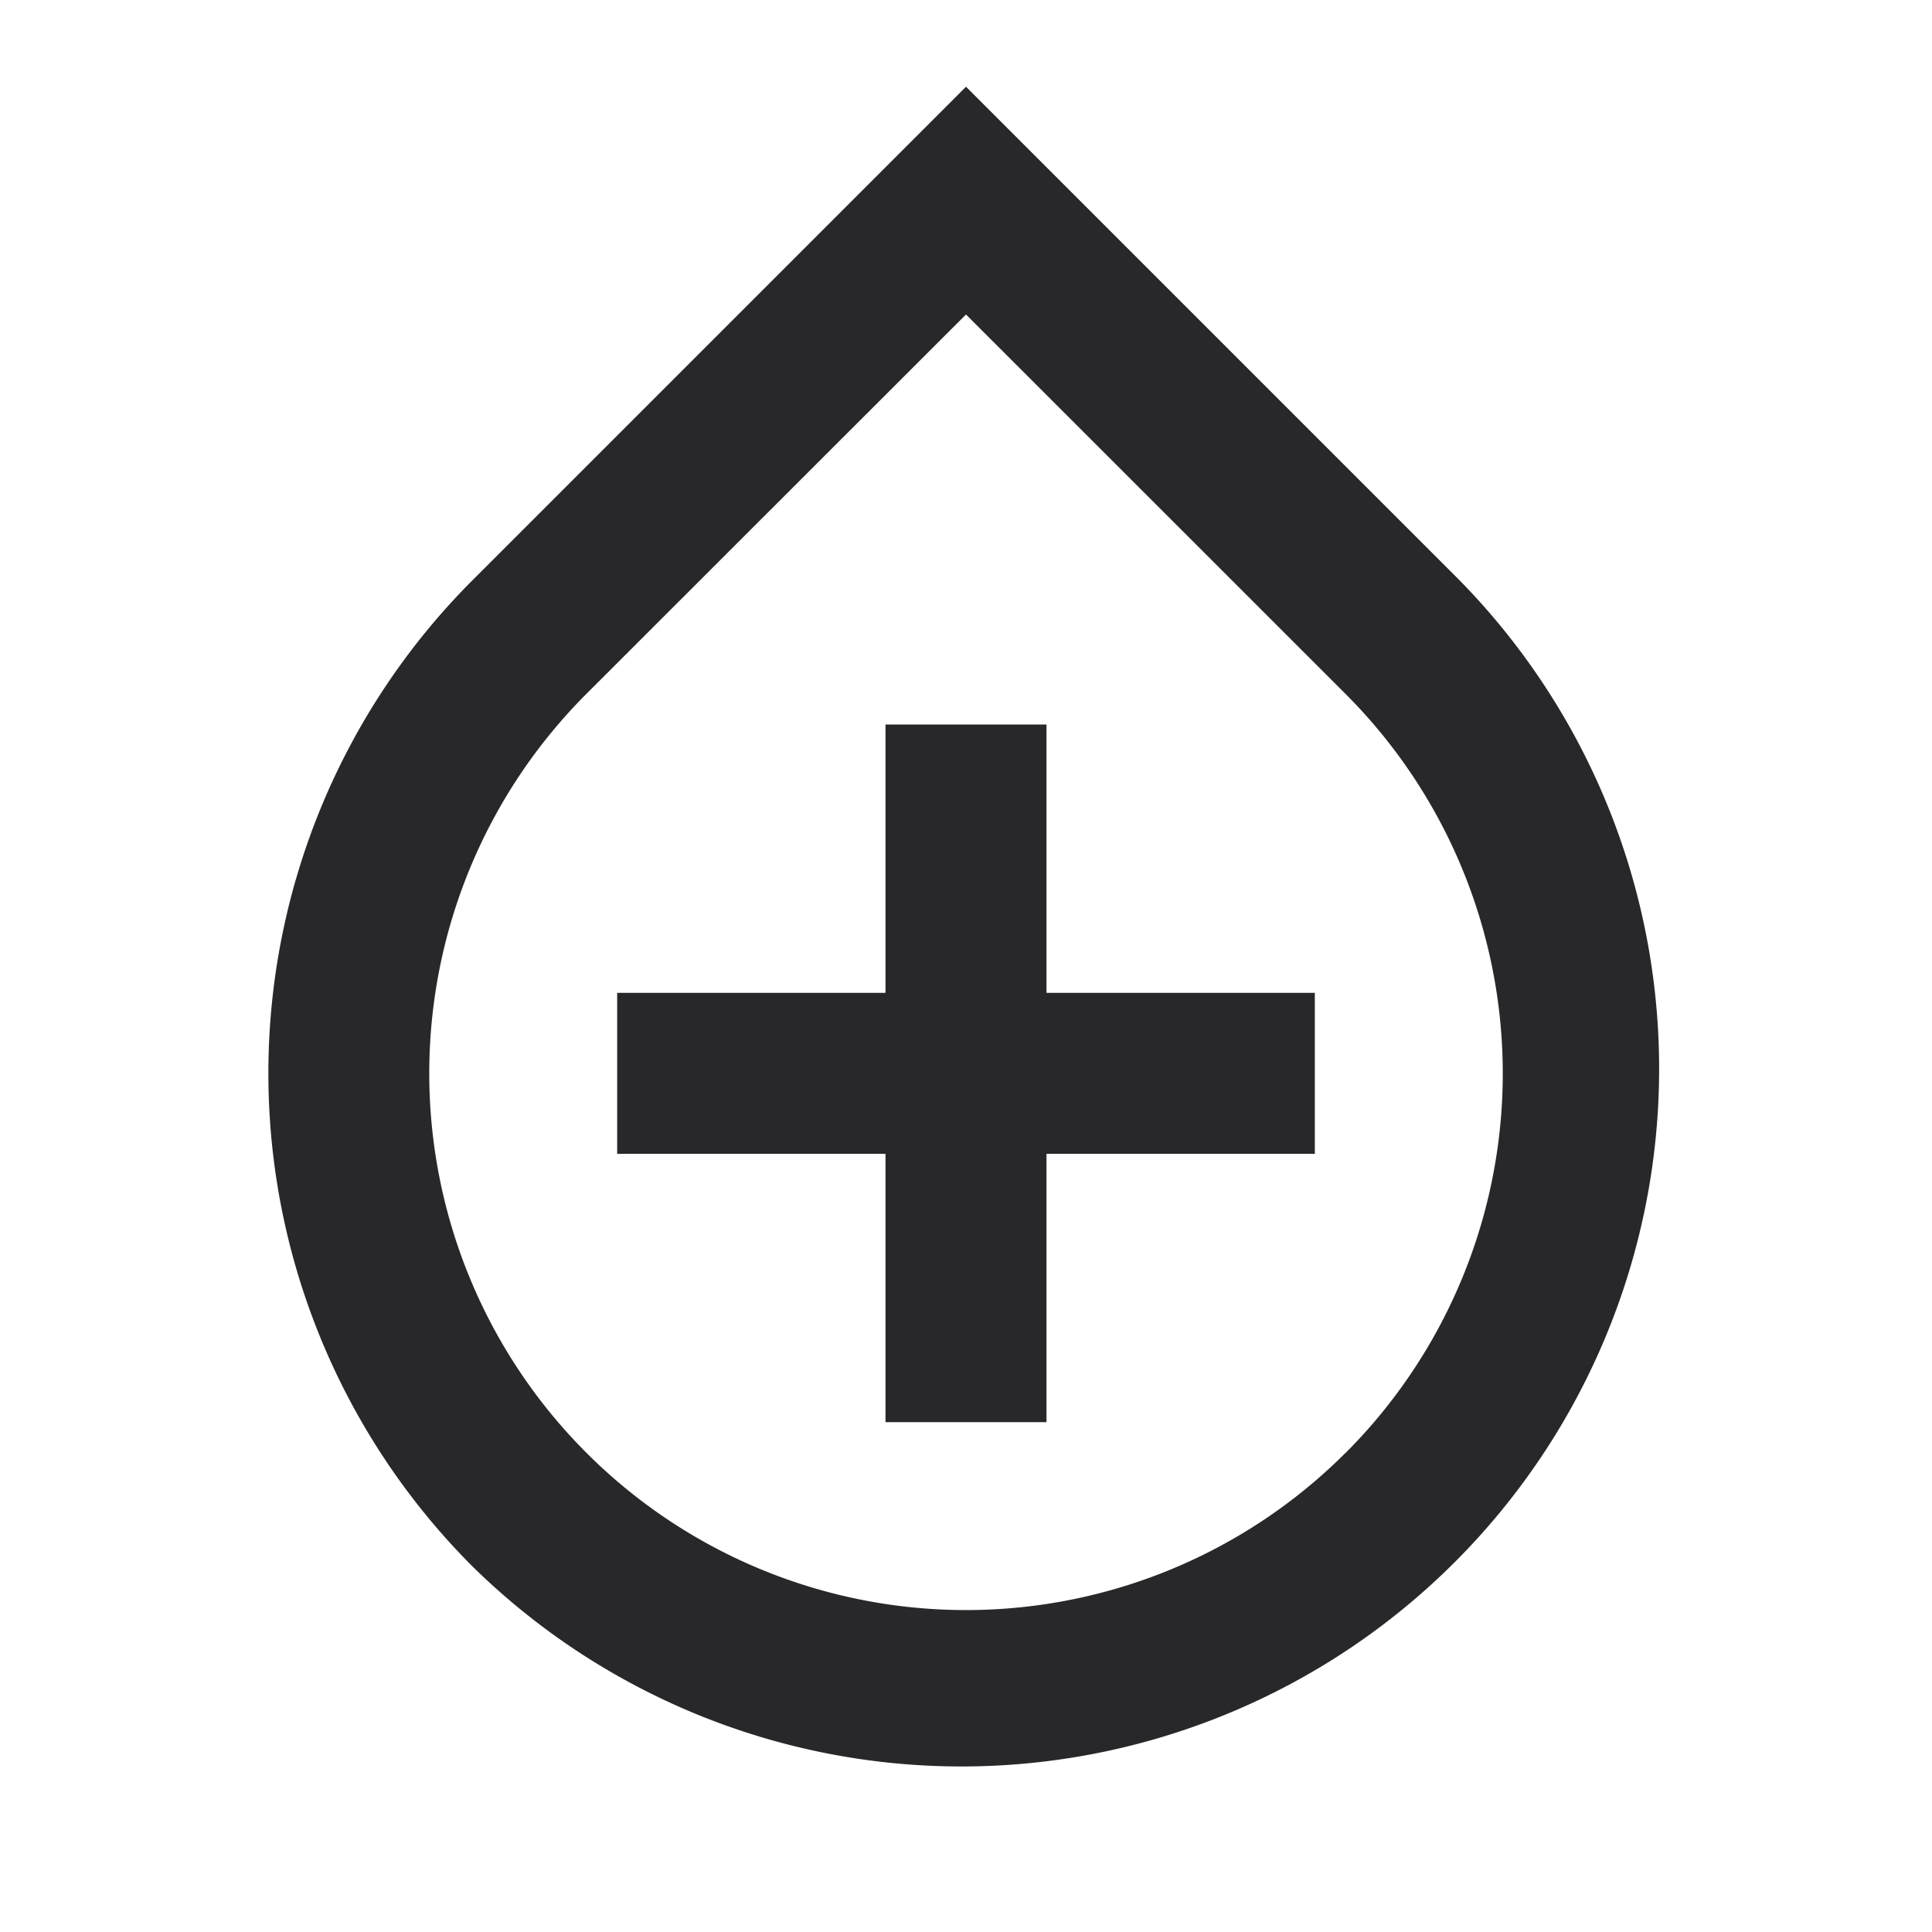 <svg xmlns="http://www.w3.org/2000/svg" style="color: transparent; fill: #28282A;" viewBox="0 0 18 18"><path clip-rule="evenodd" d="M4.404 14.596a6.5 6.5 0 009.192-9.192L9.53 1.338 9 .808l-.53.53-4.066 4.066a6.5 6.5 0 000 9.192zm8.132-1.06a5 5 0 11-7.072-7.072L9 2.93l3.536 3.535a5 5 0 010 7.072zM8.25 13.25h1.5v-2.5h2.5v-1.5h-2.5v-2.5h-1.5v2.5h-2.5v1.5h2.5v2.5z" fill-rule="evenodd"></path></svg>